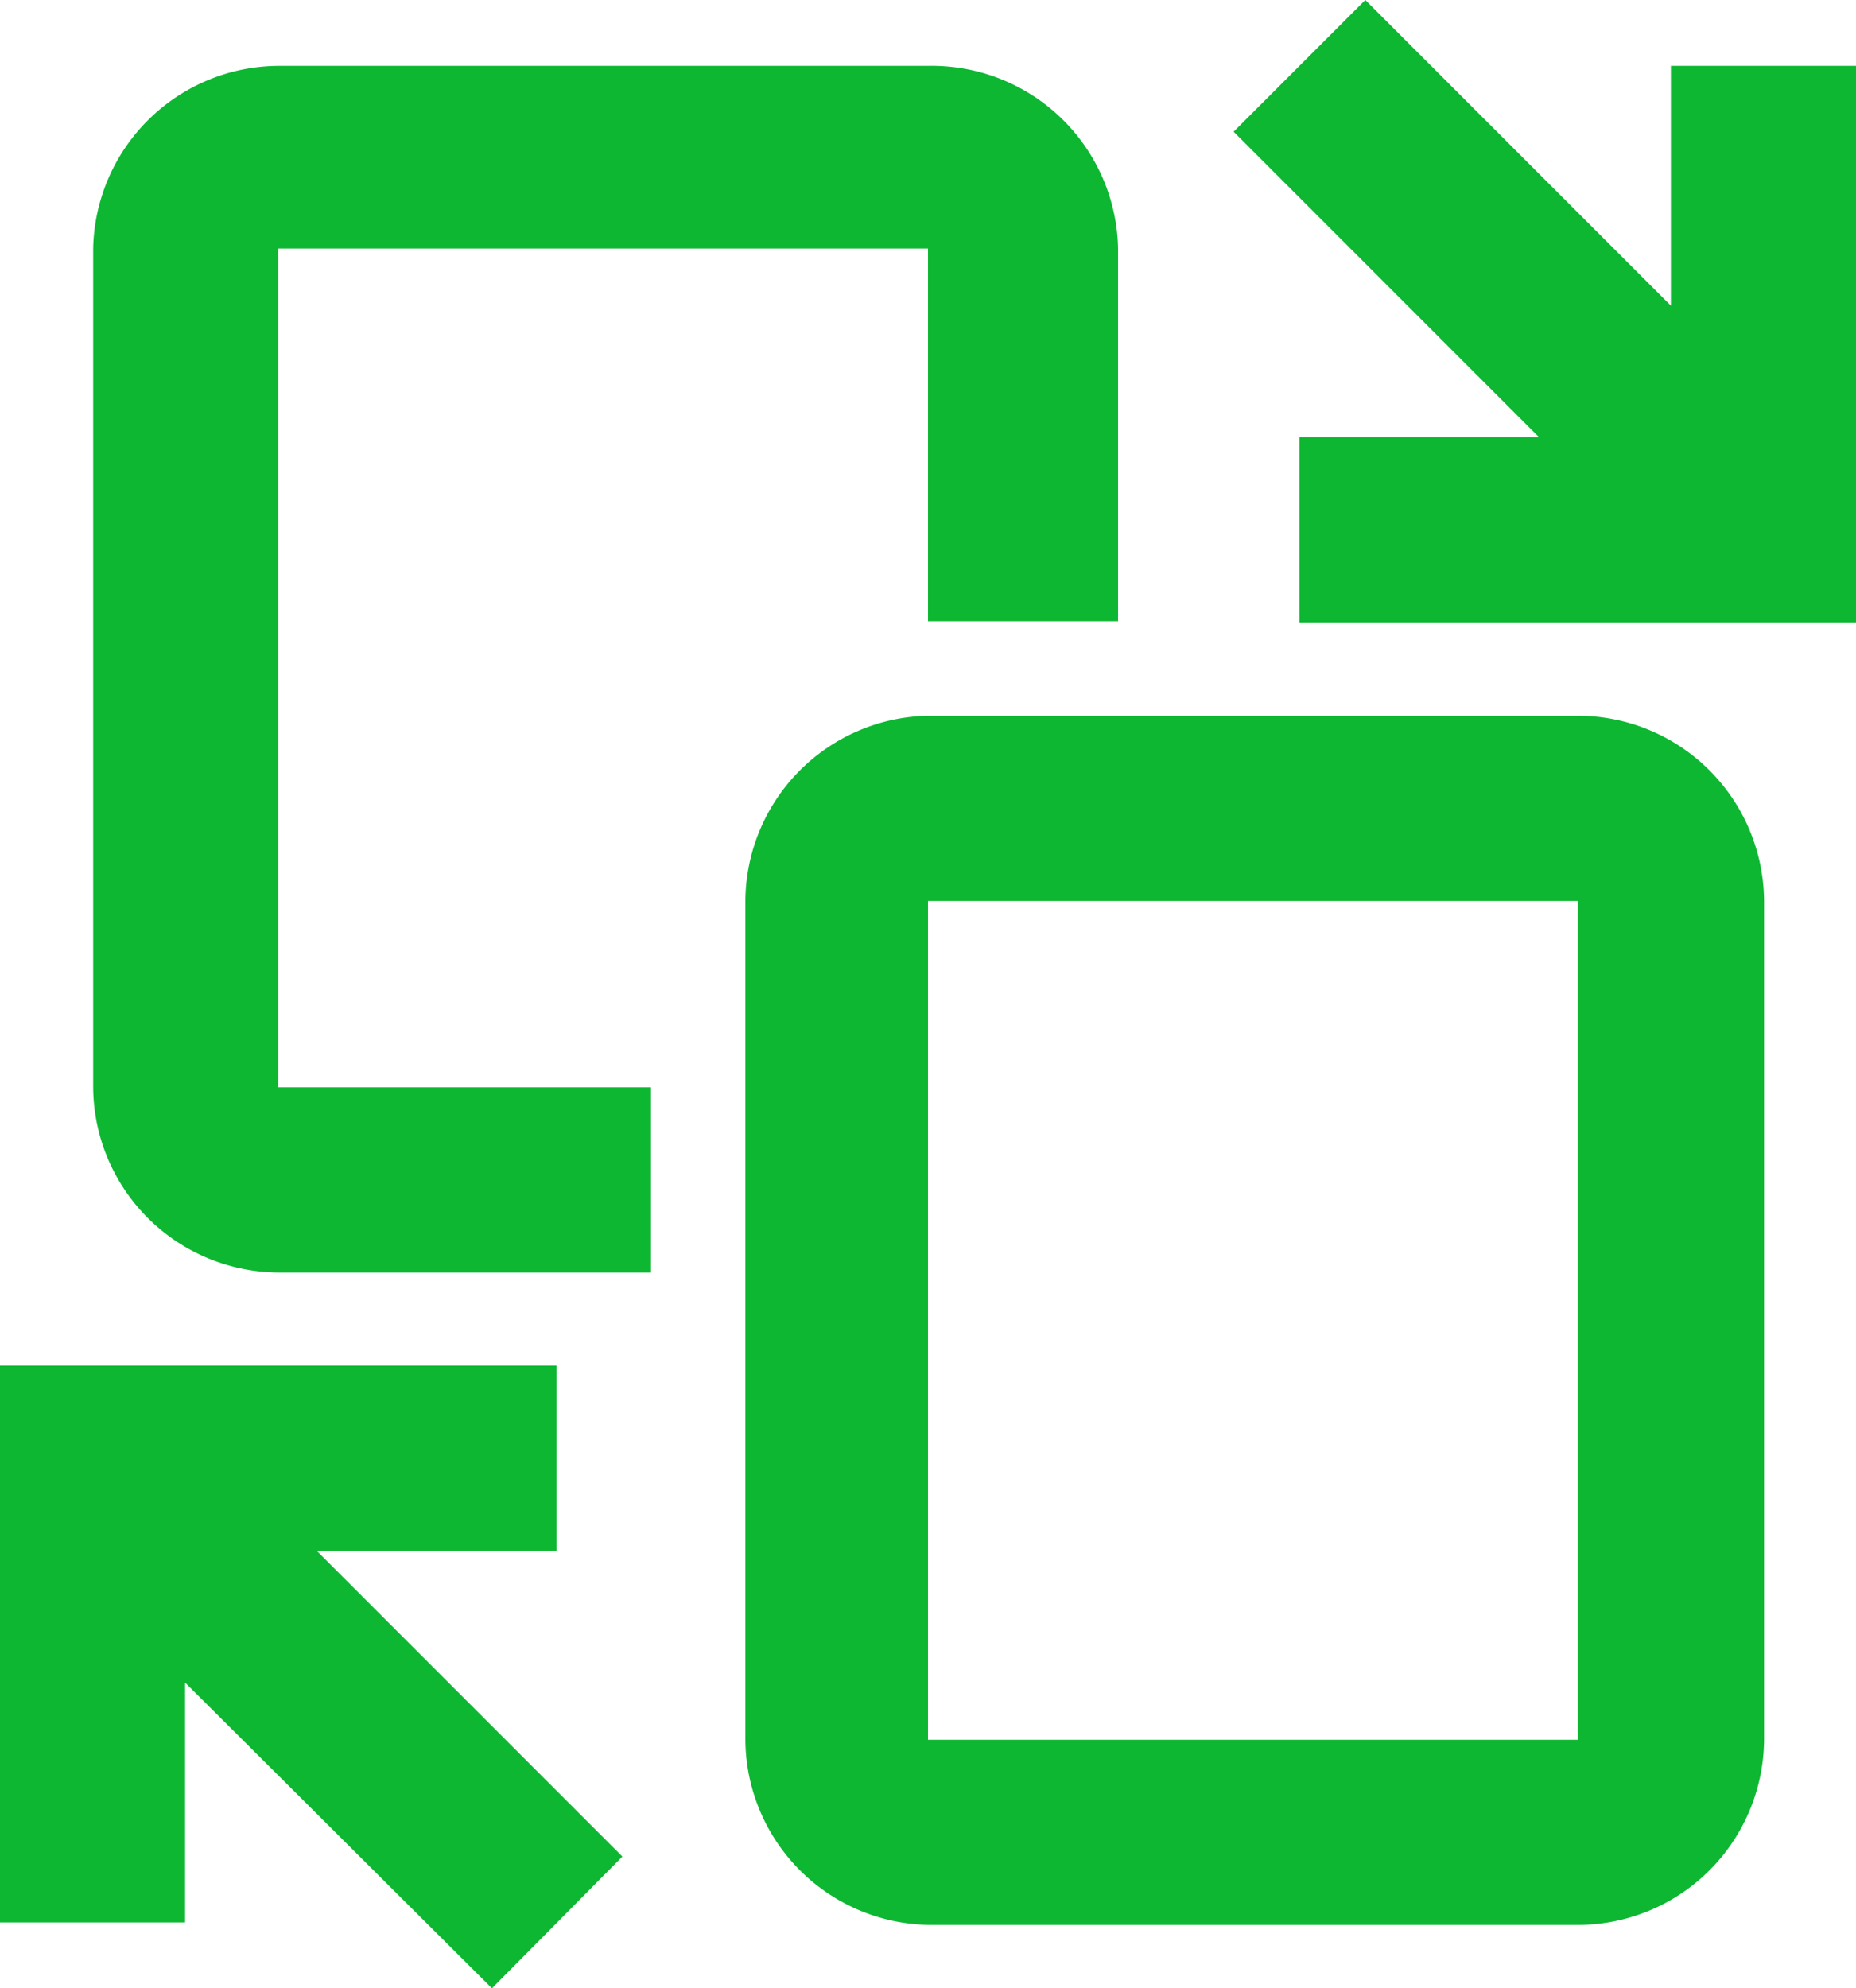 <svg xmlns="http://www.w3.org/2000/svg" viewBox="0 0 14.94 16"><defs><style>.cls-1{fill:#0db731;}</style></defs><title>menuMovimientoVrd</title><g id="Layer_2" data-name="Layer 2"><g id="Mockups"><polygon class="cls-1" points="13.45 0.53 13.45 2.46 10.99 0 9.93 1.06 12.39 3.52 10.46 3.52 10.46 5.01 14.94 5.01 14.94 0.53 13.45 0.53"/><polygon class="cls-1" points="4.48 12.48 4.48 10.99 0 10.99 0 15.47 1.49 15.47 1.49 13.54 3.96 16 5.01 14.94 2.55 12.48 4.48 12.48"/><path class="cls-1" d="M12.7,5.76H7.47A1.5,1.5,0,0,0,6,7.25V14a1.5,1.5,0,0,0,1.49,1.49H12.7A1.5,1.5,0,0,0,14.2,14V7.25A1.5,1.5,0,0,0,12.7,5.76ZM7.47,14V7.25H12.7V14Z"/><path class="cls-1" d="M2.24,2H7.47V5H9V2A1.5,1.5,0,0,0,7.47.53H2.24A1.5,1.5,0,0,0,.75,2V8.75a1.5,1.5,0,0,0,1.49,1.49h3V8.75h-3Z"/></g></g></svg>